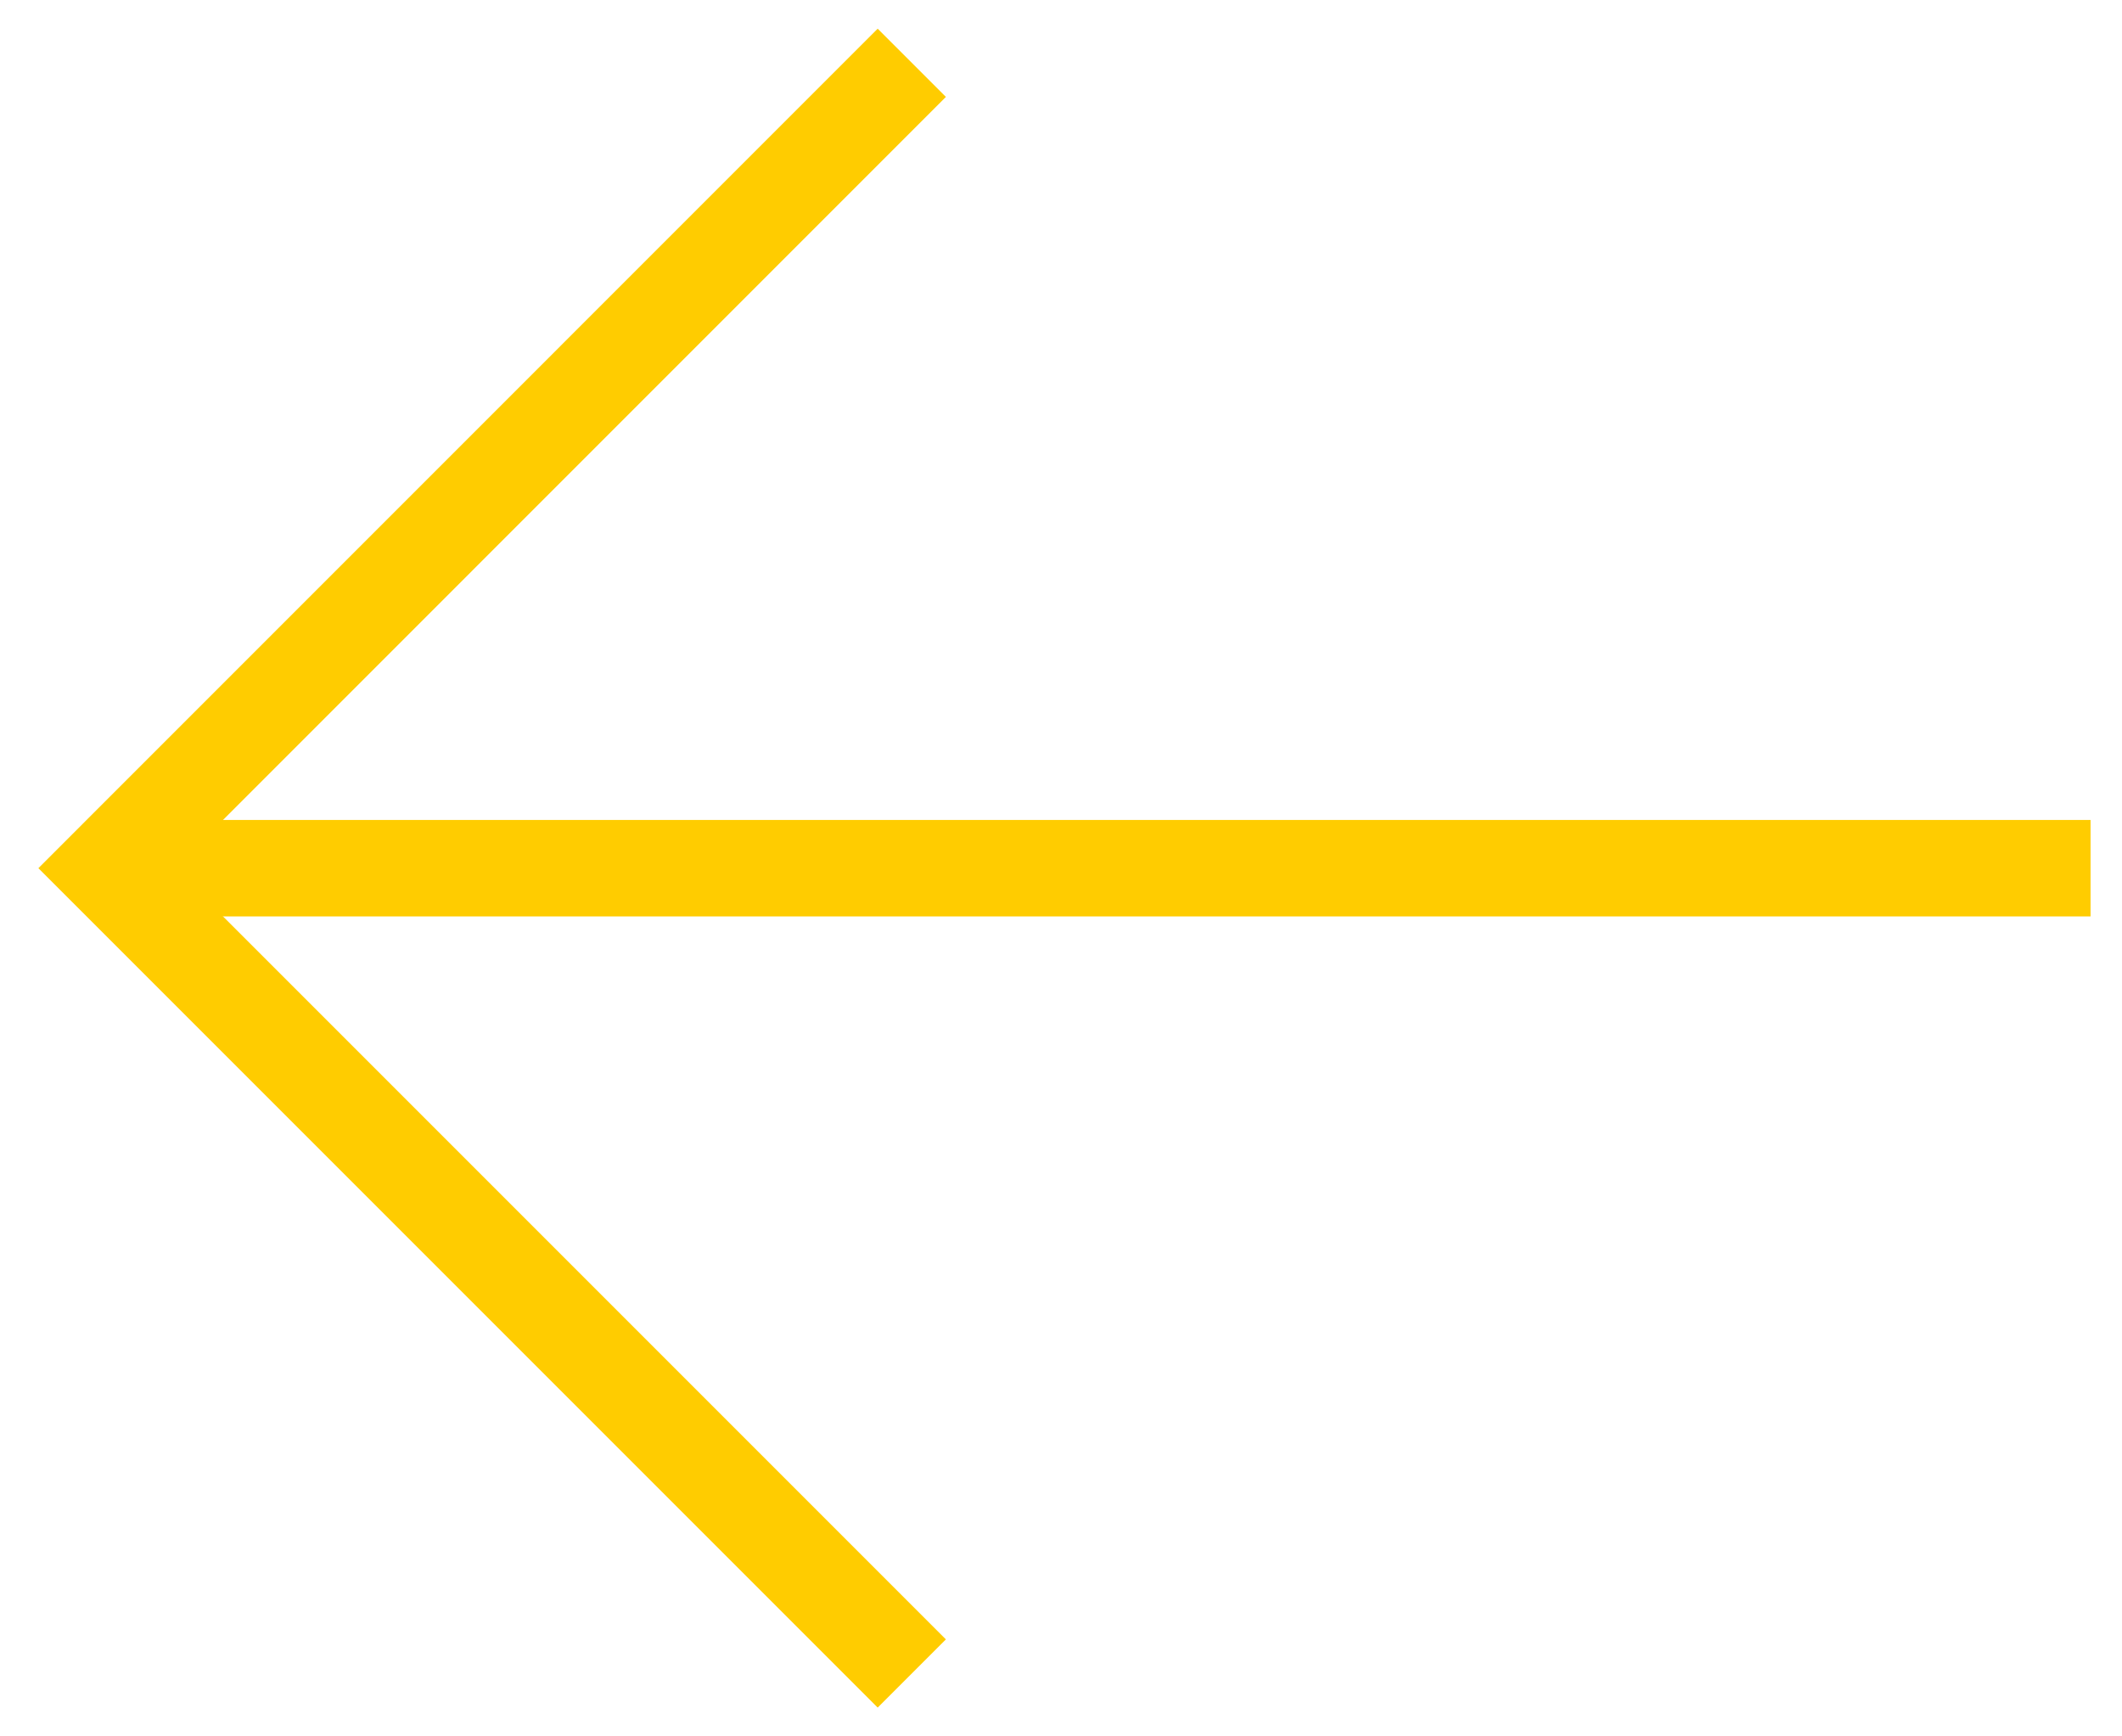 <svg width="22" height="18" viewBox="0 0 22 18" fill="none" xmlns="http://www.w3.org/2000/svg">
<path d="M9.453 17.348L1.105 9L9.453 0.651" stroke="#FFCC00"/>
<path d="M1.575 9H21.674" stroke="#FFCC00"/>
</svg>
